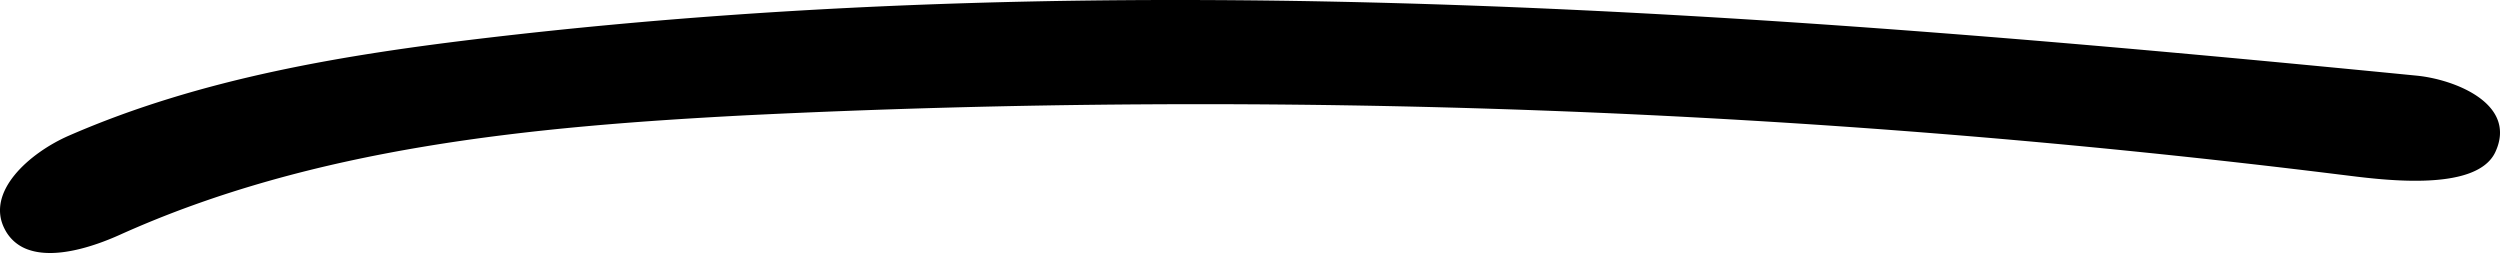 <svg xmlns="http://www.w3.org/2000/svg" width="164.88" height="16.686" viewBox="0 0 164.88 16.686">
  <path d="M1.881,16.47A2.722,2.722,0,0,1,.336,15.159c-1.346-2.487,1.616-5.083,4.209-6.213,8.715-3.8,18.229-5.353,27.671-6.461C74.408-2.469,117.1.837,159.385,4.989c2.519.249,6.654,1.866,5.19,5.033-1.286,2.78-7.961,1.767-10.194,1.5A611.165,611.165,0,0,0,49.148,7.607C35.088,8.344,20.743,9.7,7.907,15.484,6.052,16.32,3.6,17.07,1.881,16.47Z"/>
</svg>
